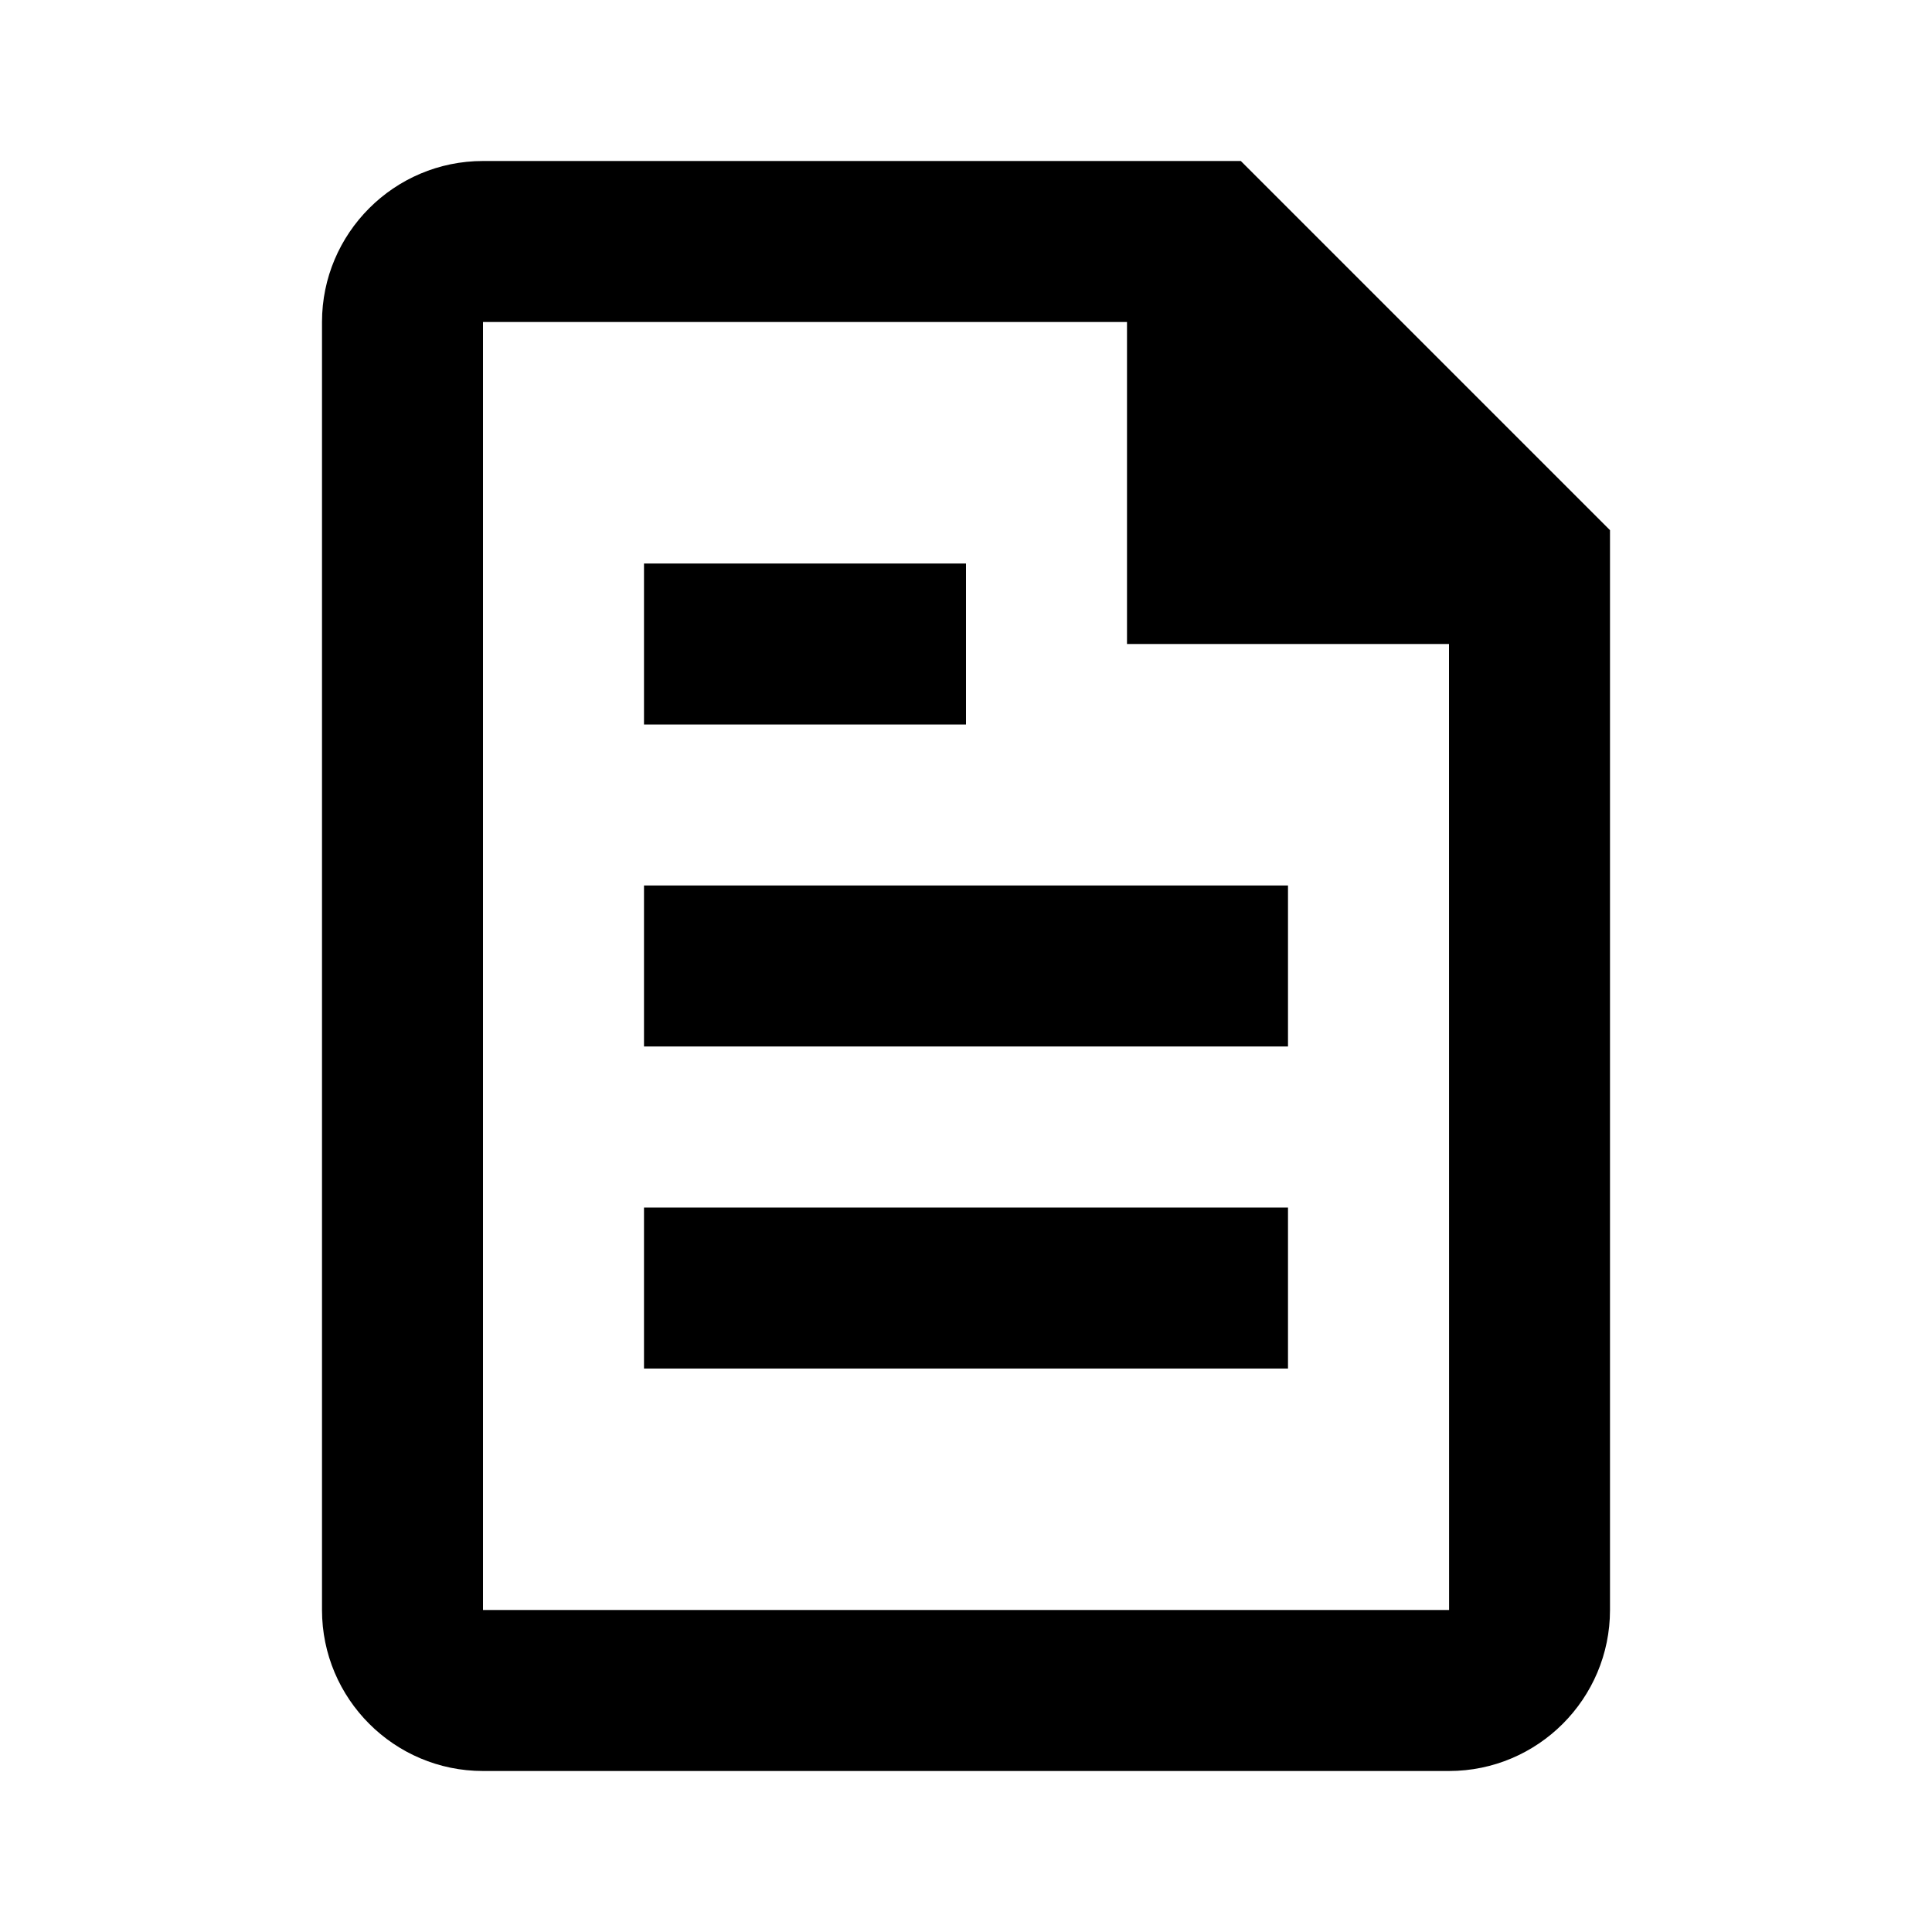 <svg viewBox="0 0 1920 1920" version="1.1" xmlns="http://www.w3.org/2000/svg">
    <path d="M1440.08 1600H480V320h640v320h320l.08 960zM1233.12 160H480c-88.24 0-160 71.84-160 160v1280c0 88.24 71.76 160 160 160h960c88.24 0 160-71.76 160-160V526.88L1233.12 160zM1280 880H640v160h640V880zM960 560H640v160h320V560zm-320 800h640v-160H640v160z" stroke="none" stroke-width="1" fill-rule="evenodd"/>
</svg>

